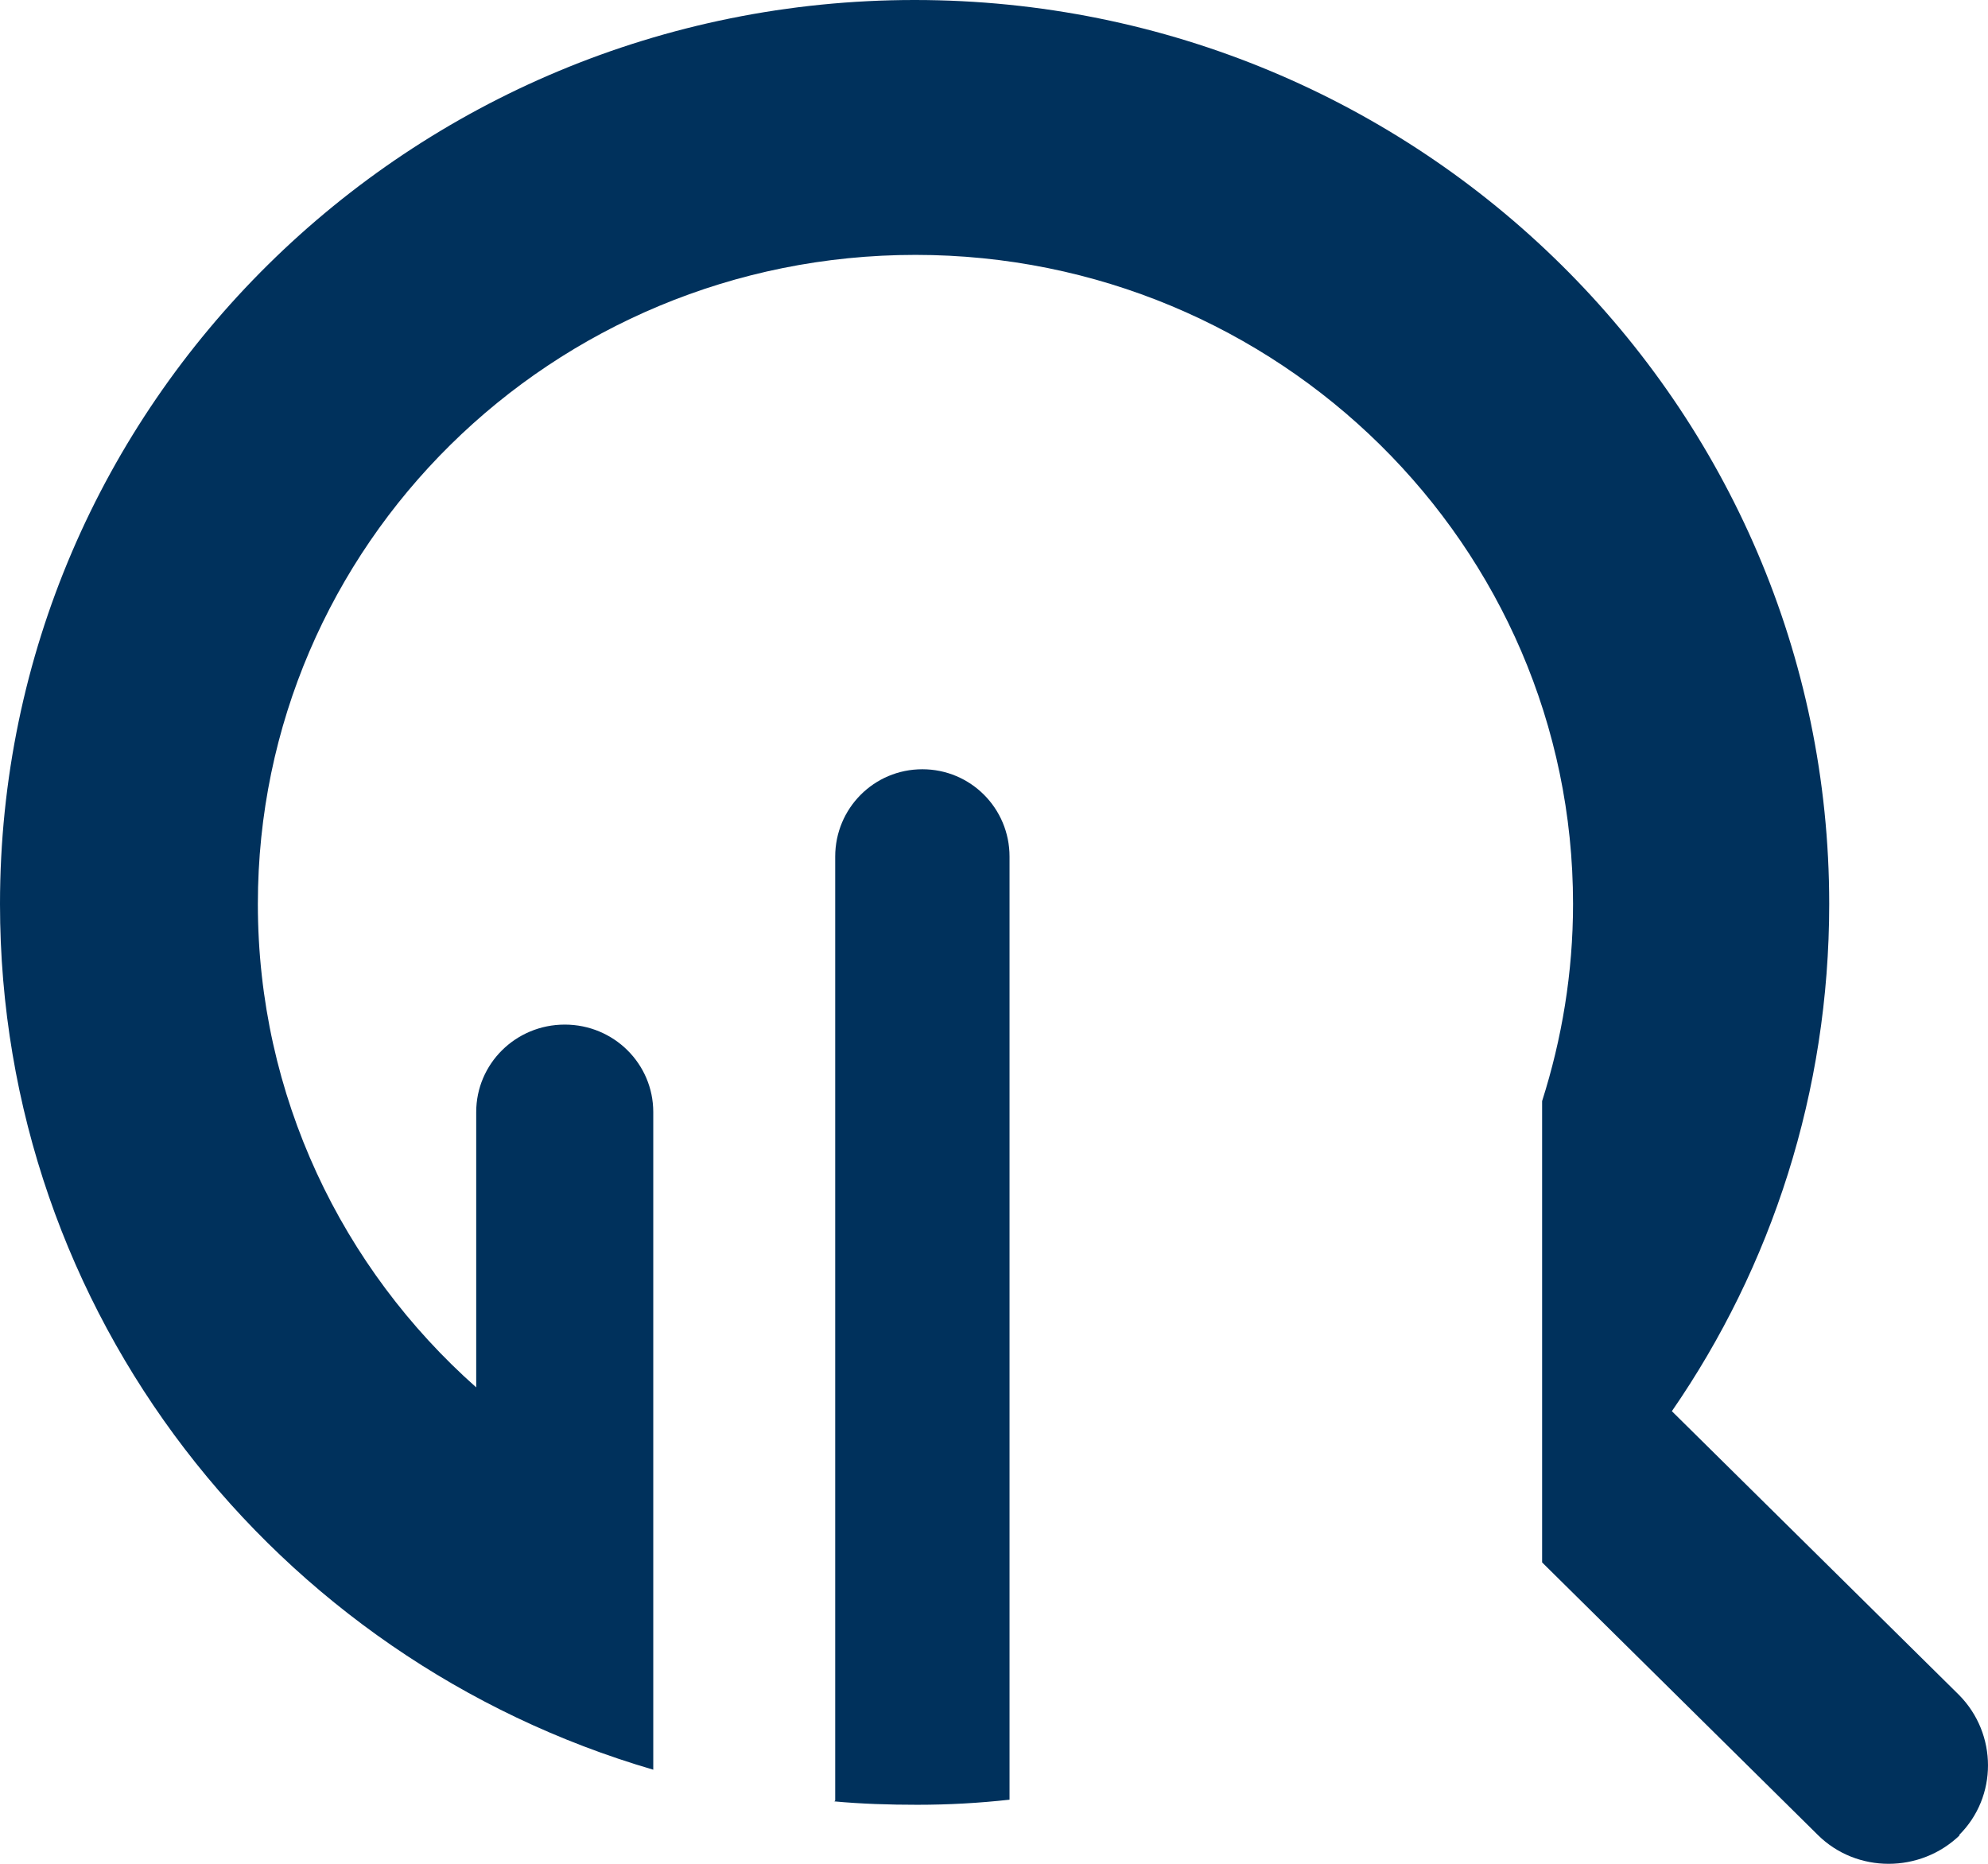 <svg width="48" height="45" viewBox="0 0 48 45" fill="none" xmlns="http://www.w3.org/2000/svg">
<path fill-rule="evenodd" clip-rule="evenodd" d="M20.145 43.493C20.799 43.554 21.473 43.575 22.148 43.575C22.904 43.575 23.639 43.534 24.375 43.452V20.682C24.375 19.514 23.435 18.573 22.27 18.573C21.105 18.573 20.166 19.514 20.166 20.682V43.472L20.145 43.493Z" fill="#00315C"/>
<path fill-rule="evenodd" clip-rule="evenodd" d="M47.3 44.308C48.233 43.385 48.233 41.867 47.3 40.923L40.367 34.072C42.775 30.585 44.166 26.359 44.166 21.826C44.166 9.785 34.286 0 22.083 0C9.9 0 0 9.764 0 21.826C0 31.713 6.641 40.062 15.773 42.728V26.851C15.773 25.682 14.819 24.738 13.636 24.738C12.453 24.738 11.498 25.682 11.498 26.851V33.497C8.26 30.626 6.226 26.462 6.226 21.826C6.226 13.169 13.324 6.154 22.104 6.154C30.862 6.154 37.981 13.169 37.981 21.826C37.981 23.487 37.711 25.087 37.234 26.585V37.723L43.896 44.308C44.83 45.231 46.366 45.231 47.32 44.308H47.3Z" fill="#00315C"/>
</svg>

